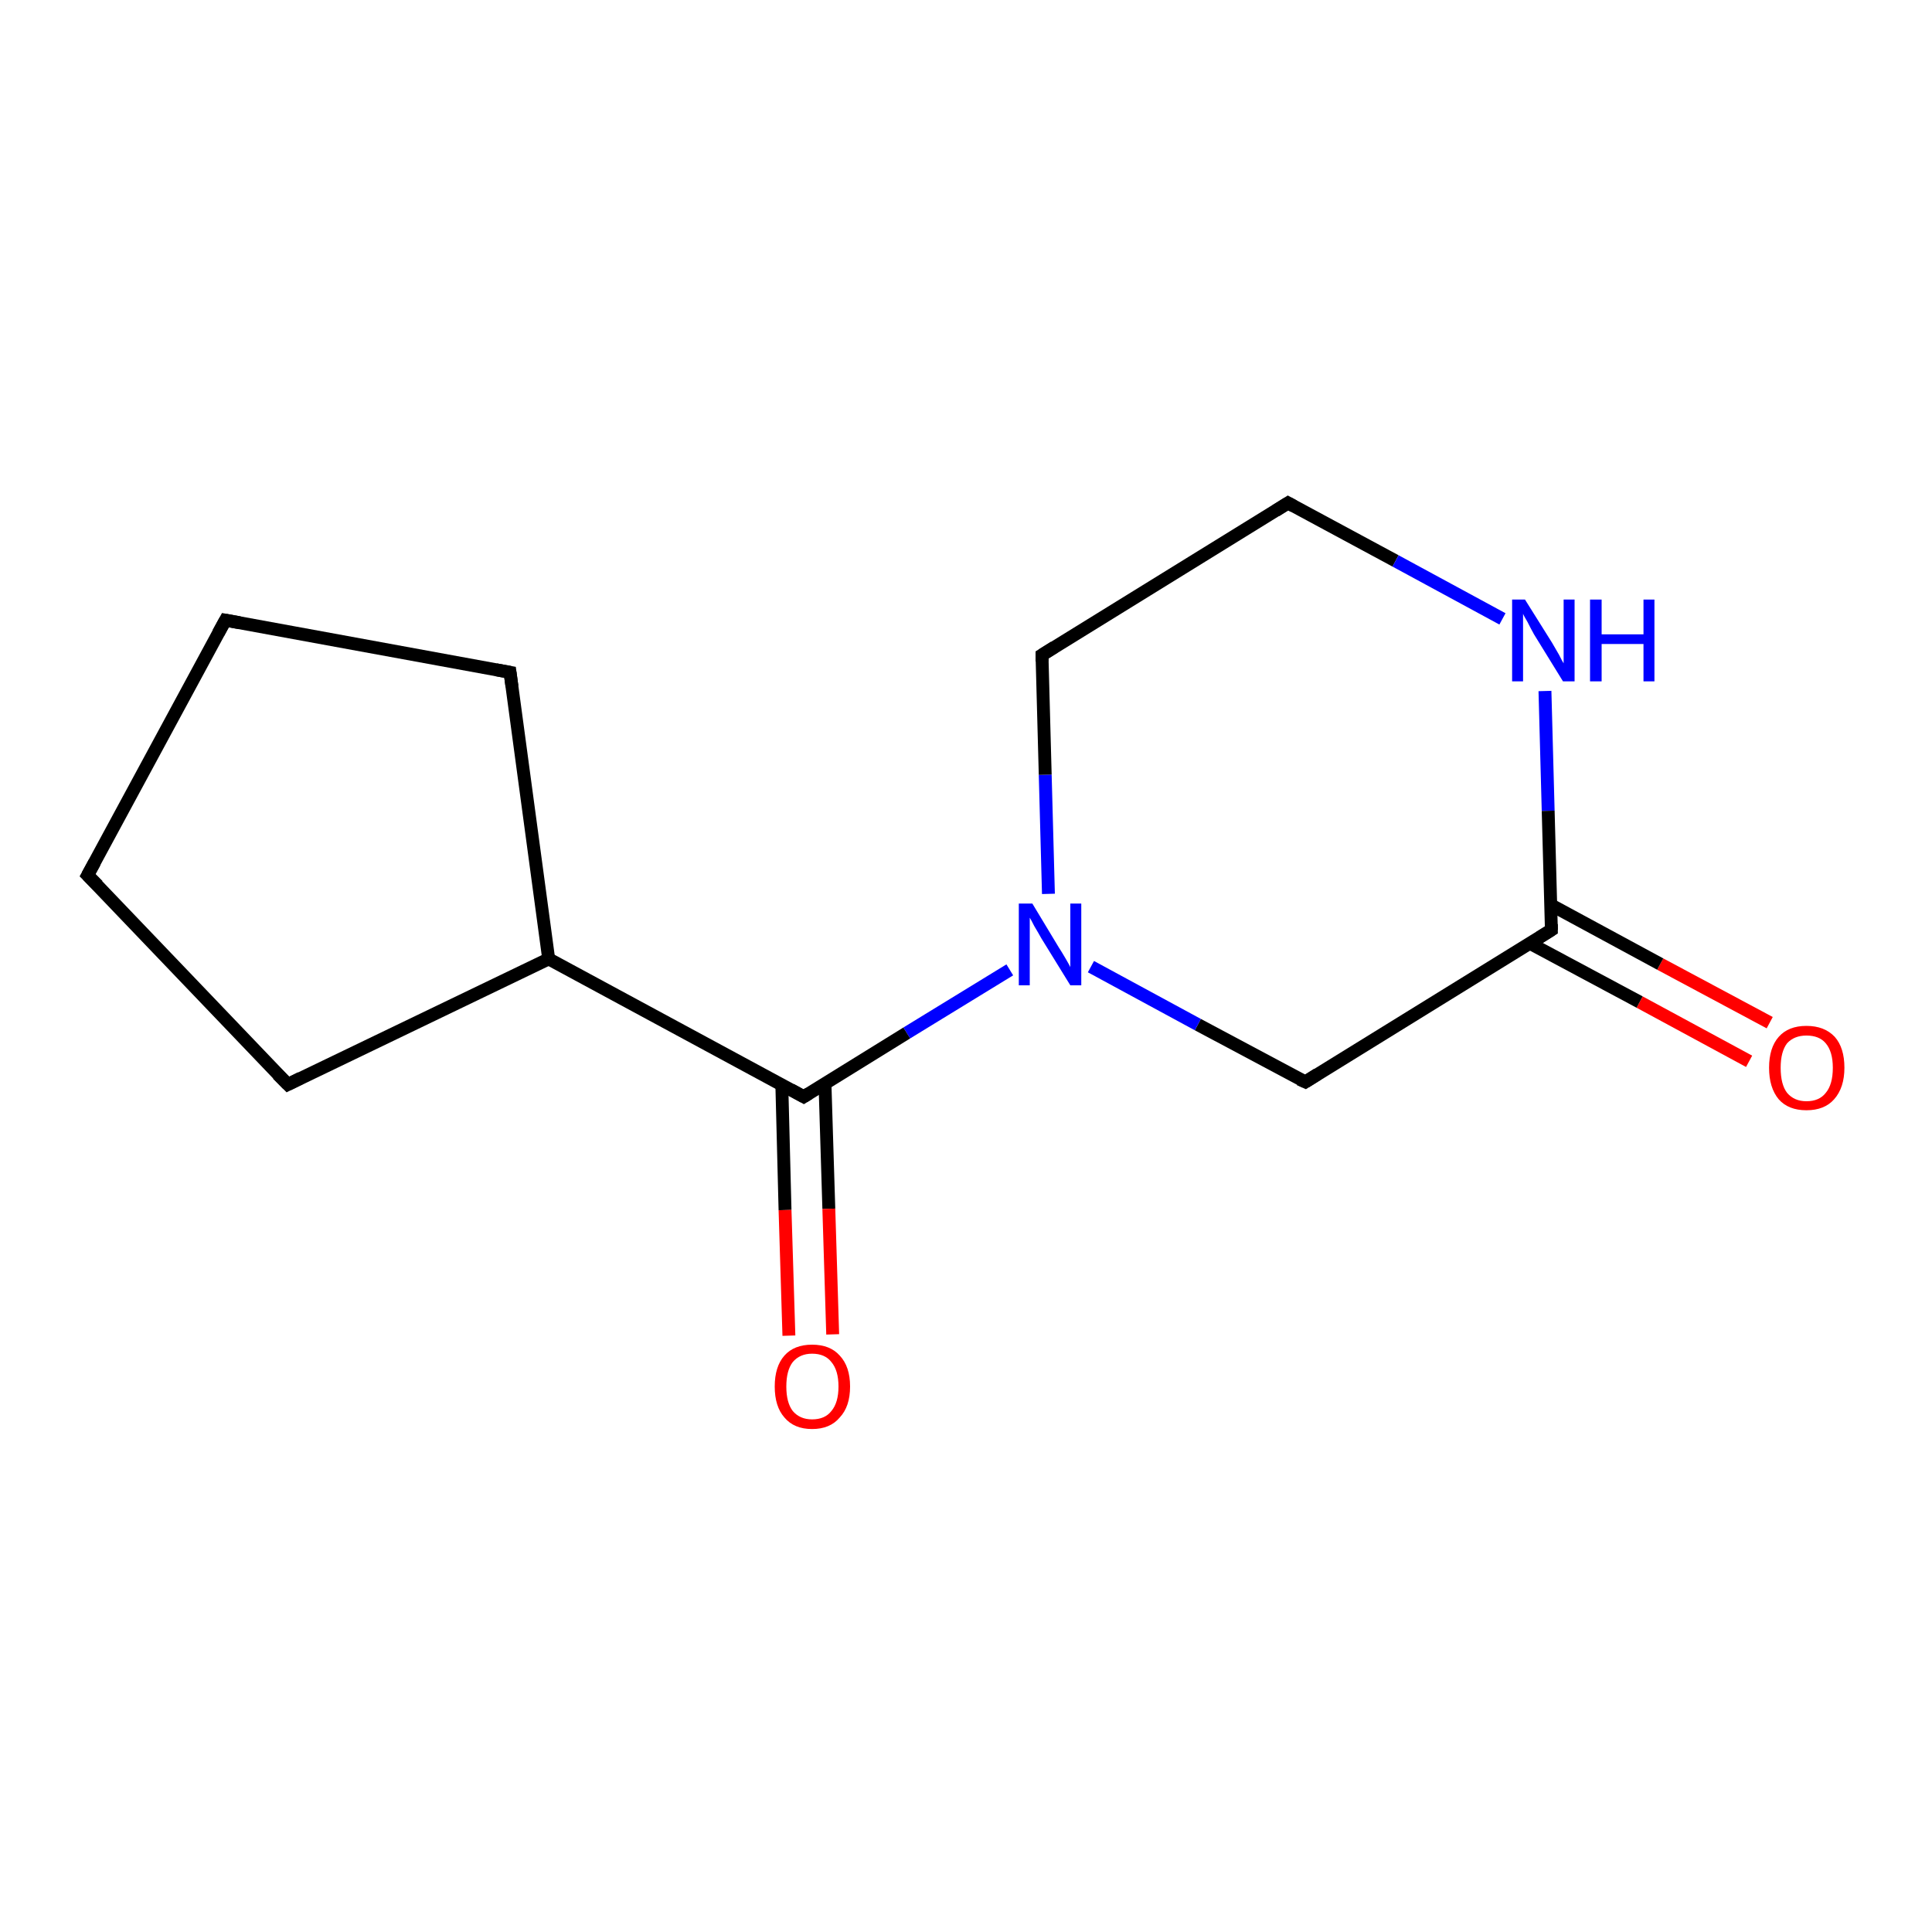 <?xml version='1.0' encoding='iso-8859-1'?>
<svg version='1.1' baseProfile='full'
              xmlns='http://www.w3.org/2000/svg'
                      xmlns:rdkit='http://www.rdkit.org/xml'
                      xmlns:xlink='http://www.w3.org/1999/xlink'
                  xml:space='preserve'
width='300px' height='300px' viewBox='0 0 300 300'>
<!-- END OF HEADER -->
<rect style='opacity:1.0;fill:#FFFFFF;stroke:none' width='300.0' height='300.0' x='0.0' y='0.0'> </rect>
<path class='bond-0 atom-0 atom-1' d='M 271.6,164.8 L 254.6,155.6' style='fill:none;fill-rule:evenodd;stroke:#FF0000;stroke-width:2.0px;stroke-linecap:butt;stroke-linejoin:miter;stroke-opacity:1' />
<path class='bond-0 atom-0 atom-1' d='M 254.6,155.6 L 237.6,146.5' style='fill:none;fill-rule:evenodd;stroke:#000000;stroke-width:2.0px;stroke-linecap:butt;stroke-linejoin:miter;stroke-opacity:1' />
<path class='bond-0 atom-0 atom-1' d='M 274.8,158.8 L 257.8,149.7' style='fill:none;fill-rule:evenodd;stroke:#FF0000;stroke-width:2.0px;stroke-linecap:butt;stroke-linejoin:miter;stroke-opacity:1' />
<path class='bond-0 atom-0 atom-1' d='M 257.8,149.7 L 240.8,140.5' style='fill:none;fill-rule:evenodd;stroke:#000000;stroke-width:2.0px;stroke-linecap:butt;stroke-linejoin:miter;stroke-opacity:1' />
<path class='bond-1 atom-1 atom-2' d='M 240.9,144.4 L 202.7,168.0' style='fill:none;fill-rule:evenodd;stroke:#000000;stroke-width:2.0px;stroke-linecap:butt;stroke-linejoin:miter;stroke-opacity:1' />
<path class='bond-2 atom-2 atom-3' d='M 202.7,168.0 L 186.0,159.1' style='fill:none;fill-rule:evenodd;stroke:#000000;stroke-width:2.0px;stroke-linecap:butt;stroke-linejoin:miter;stroke-opacity:1' />
<path class='bond-2 atom-2 atom-3' d='M 186.0,159.1 L 169.4,150.1' style='fill:none;fill-rule:evenodd;stroke:#0000FF;stroke-width:2.0px;stroke-linecap:butt;stroke-linejoin:miter;stroke-opacity:1' />
<path class='bond-3 atom-3 atom-4' d='M 162.8,138.8 L 162.3,120.3' style='fill:none;fill-rule:evenodd;stroke:#0000FF;stroke-width:2.0px;stroke-linecap:butt;stroke-linejoin:miter;stroke-opacity:1' />
<path class='bond-3 atom-3 atom-4' d='M 162.3,120.3 L 161.8,101.7' style='fill:none;fill-rule:evenodd;stroke:#000000;stroke-width:2.0px;stroke-linecap:butt;stroke-linejoin:miter;stroke-opacity:1' />
<path class='bond-4 atom-4 atom-5' d='M 161.8,101.7 L 200.0,78.1' style='fill:none;fill-rule:evenodd;stroke:#000000;stroke-width:2.0px;stroke-linecap:butt;stroke-linejoin:miter;stroke-opacity:1' />
<path class='bond-5 atom-5 atom-6' d='M 200.0,78.1 L 216.7,87.1' style='fill:none;fill-rule:evenodd;stroke:#000000;stroke-width:2.0px;stroke-linecap:butt;stroke-linejoin:miter;stroke-opacity:1' />
<path class='bond-5 atom-5 atom-6' d='M 216.7,87.1 L 233.3,96.1' style='fill:none;fill-rule:evenodd;stroke:#0000FF;stroke-width:2.0px;stroke-linecap:butt;stroke-linejoin:miter;stroke-opacity:1' />
<path class='bond-6 atom-3 atom-7' d='M 156.8,150.6 L 140.8,160.4' style='fill:none;fill-rule:evenodd;stroke:#0000FF;stroke-width:2.0px;stroke-linecap:butt;stroke-linejoin:miter;stroke-opacity:1' />
<path class='bond-6 atom-3 atom-7' d='M 140.8,160.4 L 124.8,170.3' style='fill:none;fill-rule:evenodd;stroke:#000000;stroke-width:2.0px;stroke-linecap:butt;stroke-linejoin:miter;stroke-opacity:1' />
<path class='bond-7 atom-7 atom-8' d='M 121.4,168.4 L 121.9,187.9' style='fill:none;fill-rule:evenodd;stroke:#000000;stroke-width:2.0px;stroke-linecap:butt;stroke-linejoin:miter;stroke-opacity:1' />
<path class='bond-7 atom-7 atom-8' d='M 121.9,187.9 L 122.5,207.4' style='fill:none;fill-rule:evenodd;stroke:#FF0000;stroke-width:2.0px;stroke-linecap:butt;stroke-linejoin:miter;stroke-opacity:1' />
<path class='bond-7 atom-7 atom-8' d='M 128.1,168.2 L 128.7,187.7' style='fill:none;fill-rule:evenodd;stroke:#000000;stroke-width:2.0px;stroke-linecap:butt;stroke-linejoin:miter;stroke-opacity:1' />
<path class='bond-7 atom-7 atom-8' d='M 128.7,187.7 L 129.3,207.2' style='fill:none;fill-rule:evenodd;stroke:#FF0000;stroke-width:2.0px;stroke-linecap:butt;stroke-linejoin:miter;stroke-opacity:1' />
<path class='bond-8 atom-7 atom-9' d='M 124.8,170.3 L 85.2,148.9' style='fill:none;fill-rule:evenodd;stroke:#000000;stroke-width:2.0px;stroke-linecap:butt;stroke-linejoin:miter;stroke-opacity:1' />
<path class='bond-9 atom-9 atom-10' d='M 85.2,148.9 L 44.7,168.4' style='fill:none;fill-rule:evenodd;stroke:#000000;stroke-width:2.0px;stroke-linecap:butt;stroke-linejoin:miter;stroke-opacity:1' />
<path class='bond-10 atom-10 atom-11' d='M 44.7,168.4 L 13.6,135.9' style='fill:none;fill-rule:evenodd;stroke:#000000;stroke-width:2.0px;stroke-linecap:butt;stroke-linejoin:miter;stroke-opacity:1' />
<path class='bond-11 atom-11 atom-12' d='M 13.6,135.9 L 35.0,96.3' style='fill:none;fill-rule:evenodd;stroke:#000000;stroke-width:2.0px;stroke-linecap:butt;stroke-linejoin:miter;stroke-opacity:1' />
<path class='bond-12 atom-12 atom-13' d='M 35.0,96.3 L 79.2,104.4' style='fill:none;fill-rule:evenodd;stroke:#000000;stroke-width:2.0px;stroke-linecap:butt;stroke-linejoin:miter;stroke-opacity:1' />
<path class='bond-13 atom-6 atom-1' d='M 239.9,107.3 L 240.4,125.9' style='fill:none;fill-rule:evenodd;stroke:#0000FF;stroke-width:2.0px;stroke-linecap:butt;stroke-linejoin:miter;stroke-opacity:1' />
<path class='bond-13 atom-6 atom-1' d='M 240.4,125.9 L 240.9,144.4' style='fill:none;fill-rule:evenodd;stroke:#000000;stroke-width:2.0px;stroke-linecap:butt;stroke-linejoin:miter;stroke-opacity:1' />
<path class='bond-14 atom-13 atom-9' d='M 79.2,104.4 L 85.2,148.9' style='fill:none;fill-rule:evenodd;stroke:#000000;stroke-width:2.0px;stroke-linecap:butt;stroke-linejoin:miter;stroke-opacity:1' />
<path d='M 239.0,145.6 L 240.9,144.4 L 240.9,143.5' style='fill:none;stroke:#000000;stroke-width:2.0px;stroke-linecap:butt;stroke-linejoin:miter;stroke-opacity:1;' />
<path d='M 204.6,166.8 L 202.7,168.0 L 201.8,167.6' style='fill:none;stroke:#000000;stroke-width:2.0px;stroke-linecap:butt;stroke-linejoin:miter;stroke-opacity:1;' />
<path d='M 161.8,102.7 L 161.8,101.7 L 163.7,100.5' style='fill:none;stroke:#000000;stroke-width:2.0px;stroke-linecap:butt;stroke-linejoin:miter;stroke-opacity:1;' />
<path d='M 198.1,79.3 L 200.0,78.1 L 200.9,78.6' style='fill:none;stroke:#000000;stroke-width:2.0px;stroke-linecap:butt;stroke-linejoin:miter;stroke-opacity:1;' />
<path d='M 125.6,169.8 L 124.8,170.3 L 122.8,169.2' style='fill:none;stroke:#000000;stroke-width:2.0px;stroke-linecap:butt;stroke-linejoin:miter;stroke-opacity:1;' />
<path d='M 46.7,167.4 L 44.7,168.4 L 43.1,166.8' style='fill:none;stroke:#000000;stroke-width:2.0px;stroke-linecap:butt;stroke-linejoin:miter;stroke-opacity:1;' />
<path d='M 15.2,137.5 L 13.6,135.9 L 14.7,133.9' style='fill:none;stroke:#000000;stroke-width:2.0px;stroke-linecap:butt;stroke-linejoin:miter;stroke-opacity:1;' />
<path d='M 33.9,98.3 L 35.0,96.3 L 37.2,96.7' style='fill:none;stroke:#000000;stroke-width:2.0px;stroke-linecap:butt;stroke-linejoin:miter;stroke-opacity:1;' />
<path d='M 77.0,104.0 L 79.2,104.4 L 79.5,106.6' style='fill:none;stroke:#000000;stroke-width:2.0px;stroke-linecap:butt;stroke-linejoin:miter;stroke-opacity:1;' />
<path class='atom-0' d='M 274.7 165.8
Q 274.7 162.7, 276.2 161.0
Q 277.7 159.3, 280.5 159.3
Q 283.3 159.3, 284.9 161.0
Q 286.4 162.7, 286.4 165.8
Q 286.4 168.9, 284.8 170.7
Q 283.3 172.4, 280.5 172.4
Q 277.7 172.4, 276.2 170.7
Q 274.7 168.9, 274.7 165.8
M 280.5 171.0
Q 282.5 171.0, 283.5 169.7
Q 284.6 168.4, 284.6 165.8
Q 284.6 163.3, 283.5 162.0
Q 282.5 160.8, 280.5 160.8
Q 278.6 160.8, 277.5 162.0
Q 276.5 163.3, 276.5 165.8
Q 276.5 168.4, 277.5 169.7
Q 278.6 171.0, 280.5 171.0
' fill='#FF0000'/>
<path class='atom-3' d='M 160.3 140.3
L 164.4 147.1
Q 164.8 147.7, 165.5 148.9
Q 166.2 150.1, 166.2 150.2
L 166.2 140.3
L 167.9 140.3
L 167.9 153.0
L 166.2 153.0
L 161.7 145.7
Q 161.2 144.8, 160.6 143.8
Q 160.1 142.8, 159.9 142.5
L 159.9 153.0
L 158.2 153.0
L 158.2 140.3
L 160.3 140.3
' fill='#0000FF'/>
<path class='atom-6' d='M 236.8 93.1
L 241.0 99.8
Q 241.4 100.5, 242.1 101.7
Q 242.7 102.9, 242.8 103.0
L 242.8 93.1
L 244.5 93.1
L 244.5 105.8
L 242.7 105.8
L 238.2 98.5
Q 237.7 97.6, 237.2 96.6
Q 236.6 95.6, 236.5 95.3
L 236.5 105.8
L 234.8 105.8
L 234.8 93.1
L 236.8 93.1
' fill='#0000FF'/>
<path class='atom-6' d='M 246.9 93.1
L 248.7 93.1
L 248.7 98.5
L 255.2 98.5
L 255.2 93.1
L 256.9 93.1
L 256.9 105.8
L 255.2 105.8
L 255.2 100.0
L 248.7 100.0
L 248.7 105.8
L 246.9 105.8
L 246.9 93.1
' fill='#0000FF'/>
<path class='atom-8' d='M 120.3 215.3
Q 120.3 212.2, 121.8 210.5
Q 123.3 208.8, 126.1 208.8
Q 128.9 208.8, 130.4 210.5
Q 132.0 212.2, 132.0 215.3
Q 132.0 218.4, 130.4 220.1
Q 128.9 221.9, 126.1 221.9
Q 123.3 221.9, 121.8 220.1
Q 120.3 218.4, 120.3 215.3
M 126.1 220.4
Q 128.1 220.4, 129.1 219.1
Q 130.2 217.8, 130.2 215.3
Q 130.2 212.8, 129.1 211.5
Q 128.1 210.2, 126.1 210.2
Q 124.2 210.2, 123.1 211.5
Q 122.1 212.8, 122.1 215.3
Q 122.1 217.8, 123.1 219.1
Q 124.2 220.4, 126.1 220.4
' fill='#FF0000'/>
</svg>

